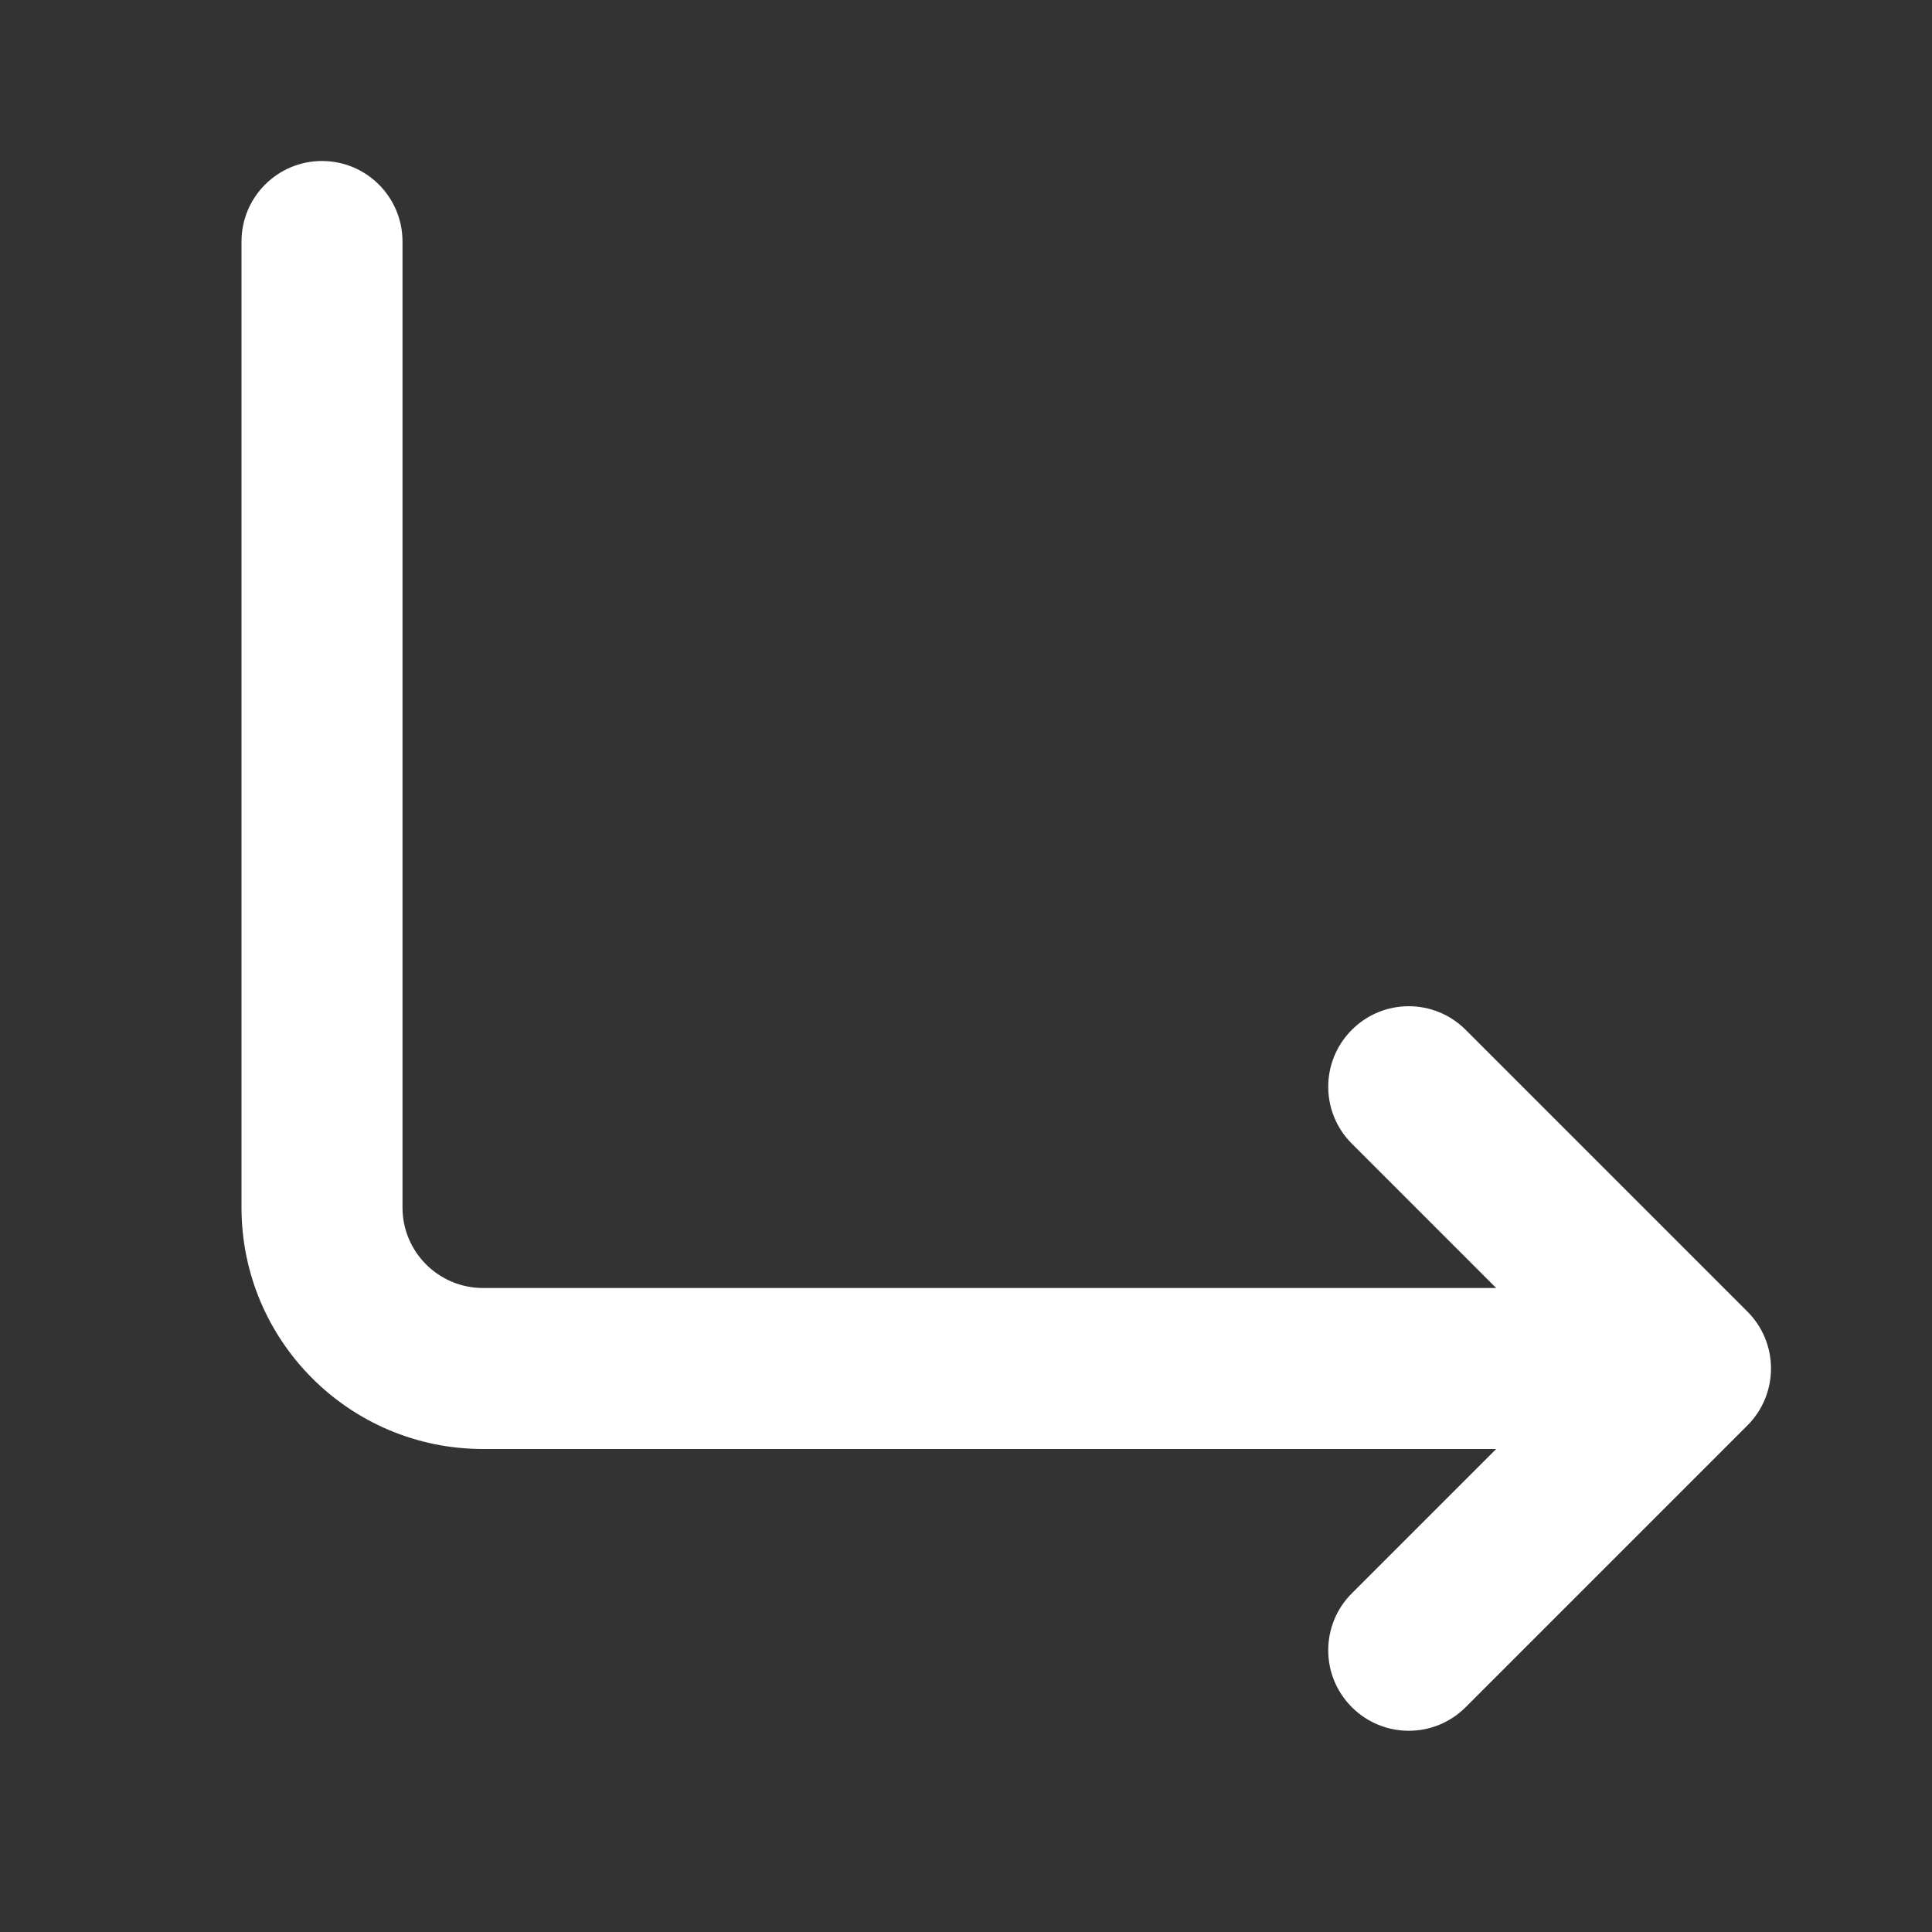 <svg width="24" height="24" viewBox="0 0 24 24" fill="none" xmlns="http://www.w3.org/2000/svg">
<rect x="0" y="0" width="24" height="24" fill="#333333" stroke="none"/>
<path d="M5 3C5 2.448 4.552 2 4 2C3.448 2 3 2.448 3 3V15C3 16.657 4.343 18 6 18H18.586L16.793 19.793C16.402 20.183 16.402 20.817 16.793 21.207C17.183 21.598 17.817 21.598 18.207 21.207L21.707 17.707C21.895 17.52 22 17.265 22 17C22 16.735 21.895 16.48 21.707 16.293L18.207 12.793C17.817 12.402 17.183 12.402 16.793 12.793C16.402 13.184 16.402 13.817 16.793 14.207L18.586 16H6C5.448 16 5 15.552 5 15V3Z" fill="white"/>
</svg>

